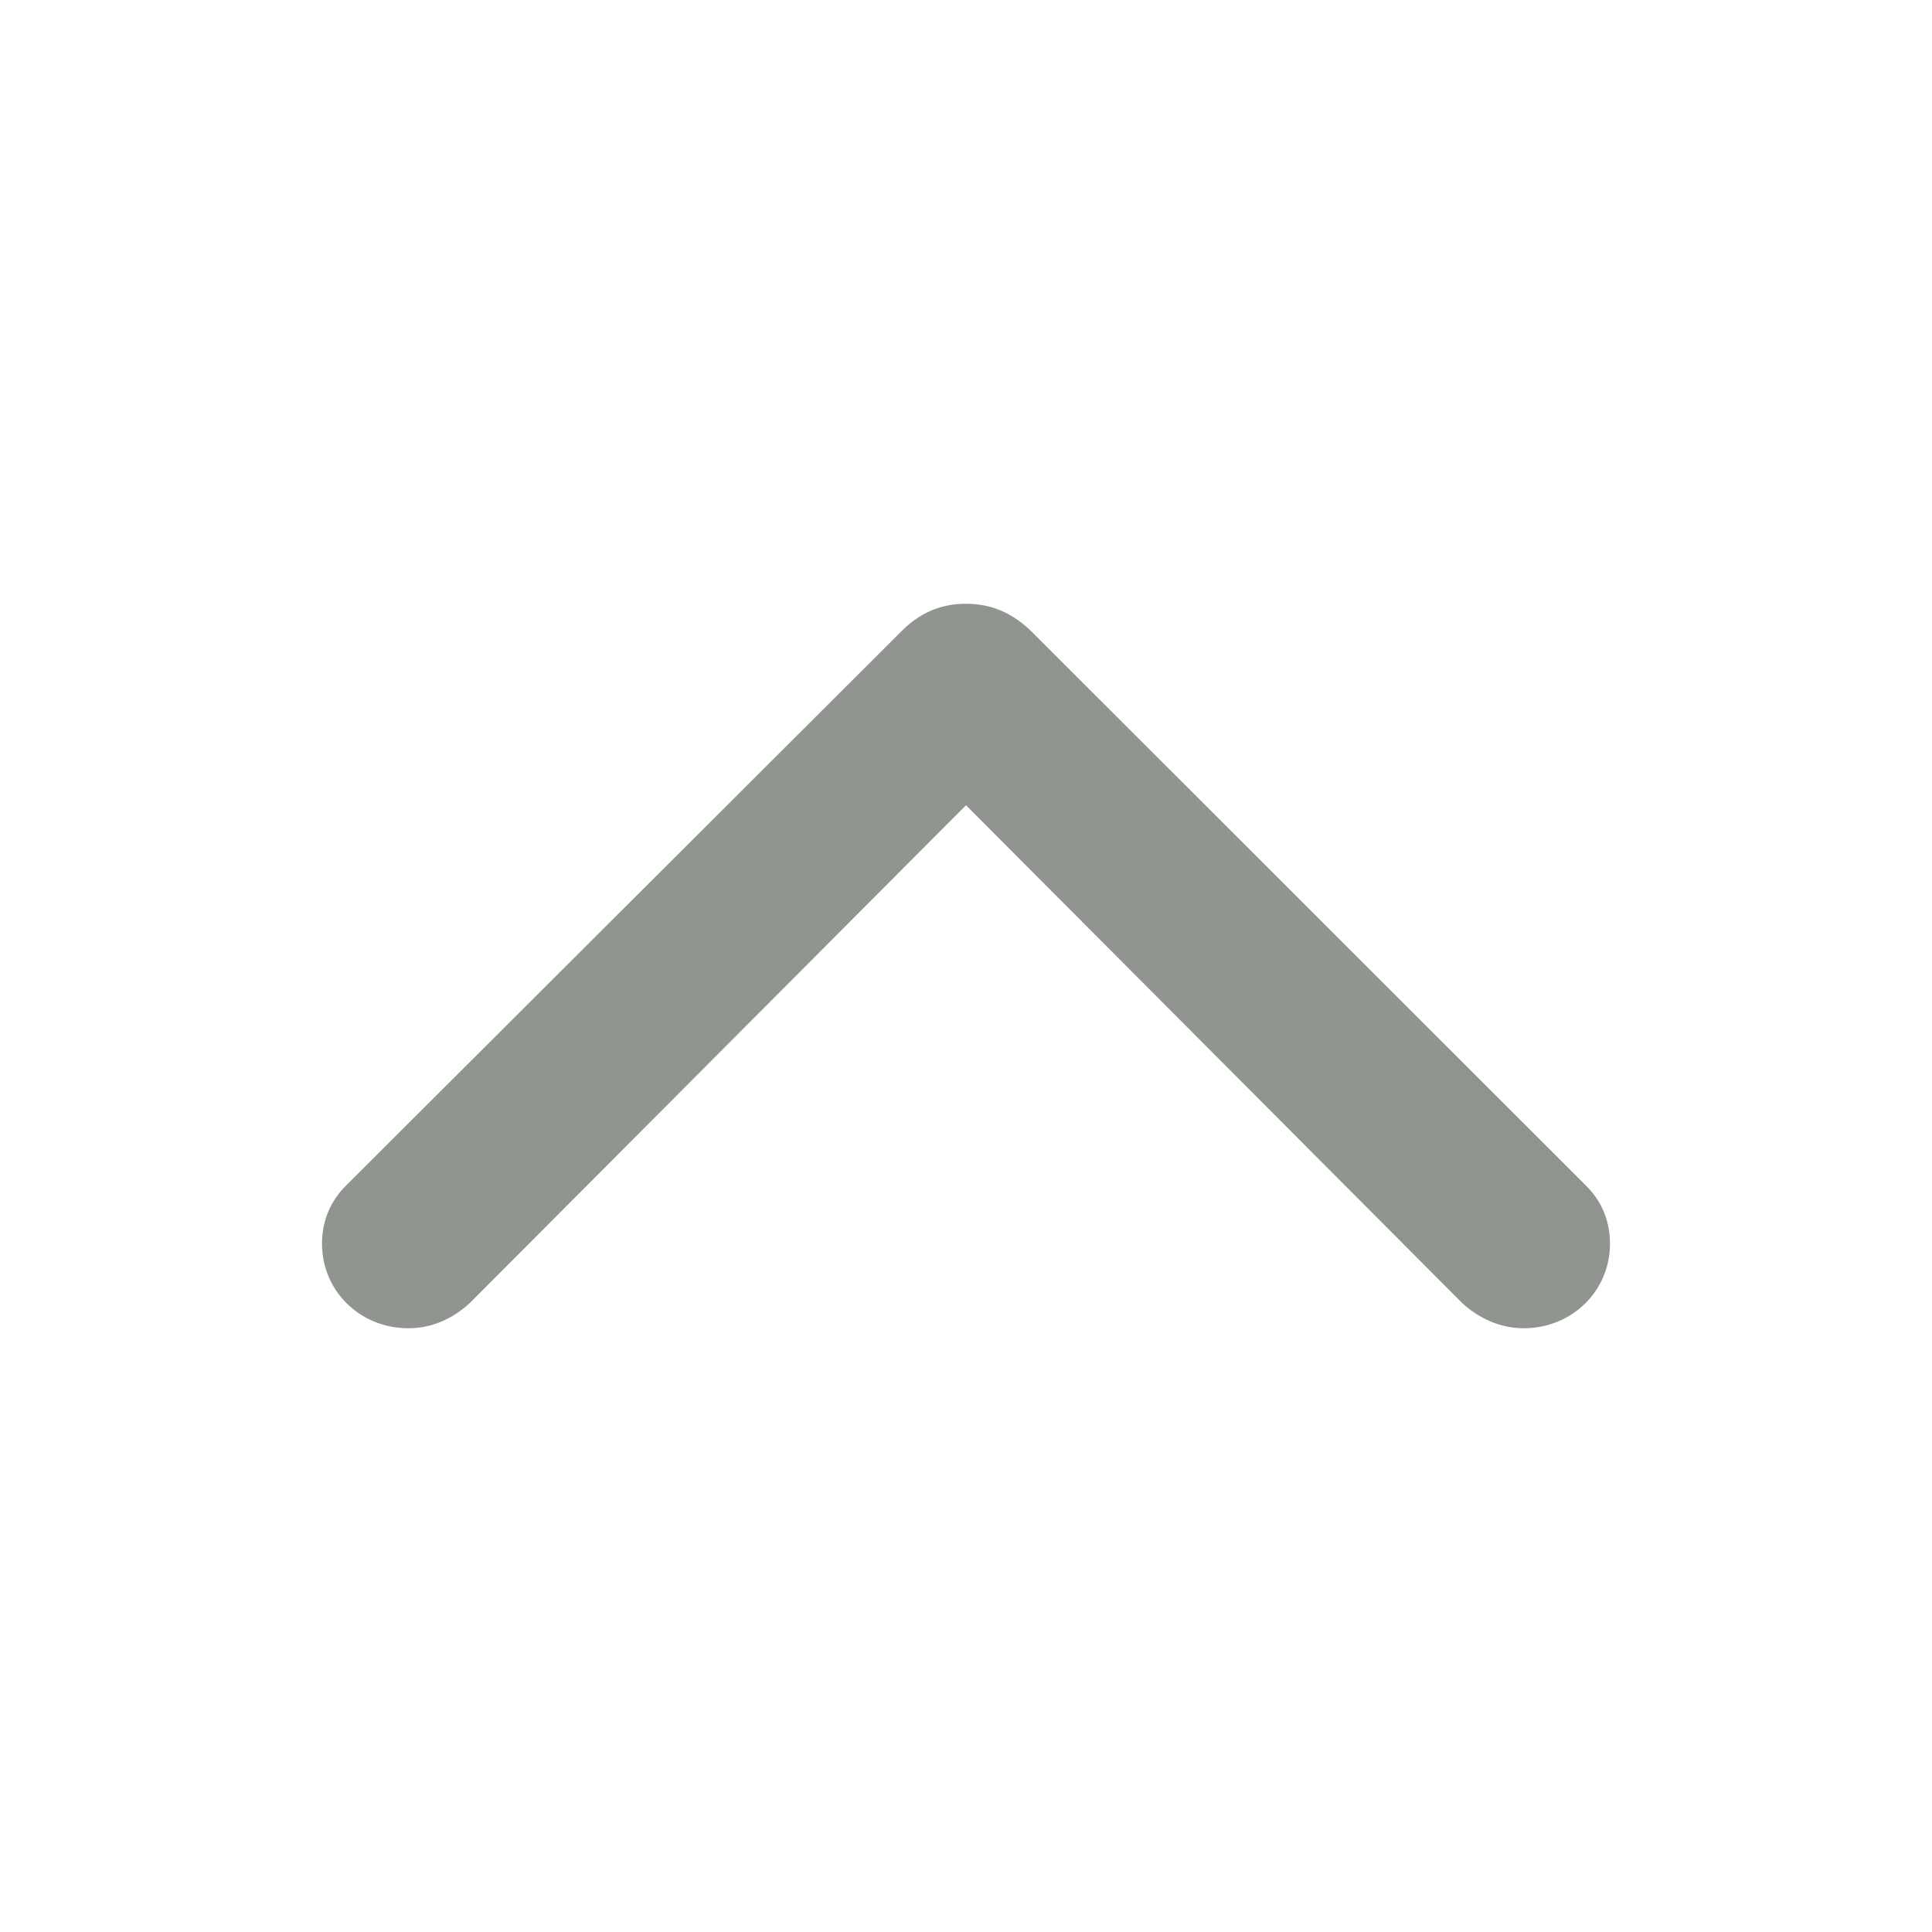 <svg width="24" height="24" viewBox="0 0 24 24" fill="none" xmlns="http://www.w3.org/2000/svg">
<path d="M12 7.5C11.684 7.5 11.414 7.615 11.179 7.861L4.307 14.719C4.108 14.913 4 15.16 4 15.451C4 16.033 4.469 16.5 5.073 16.5C5.371 16.5 5.632 16.377 5.84 16.183L12 10.003L18.16 16.183C18.367 16.377 18.638 16.5 18.927 16.5C19.531 16.5 20 16.033 20 15.451C20 15.16 19.892 14.913 19.693 14.719L12.83 7.861C12.586 7.615 12.316 7.5 12 7.5Z" fill="#909590"/>
</svg>

